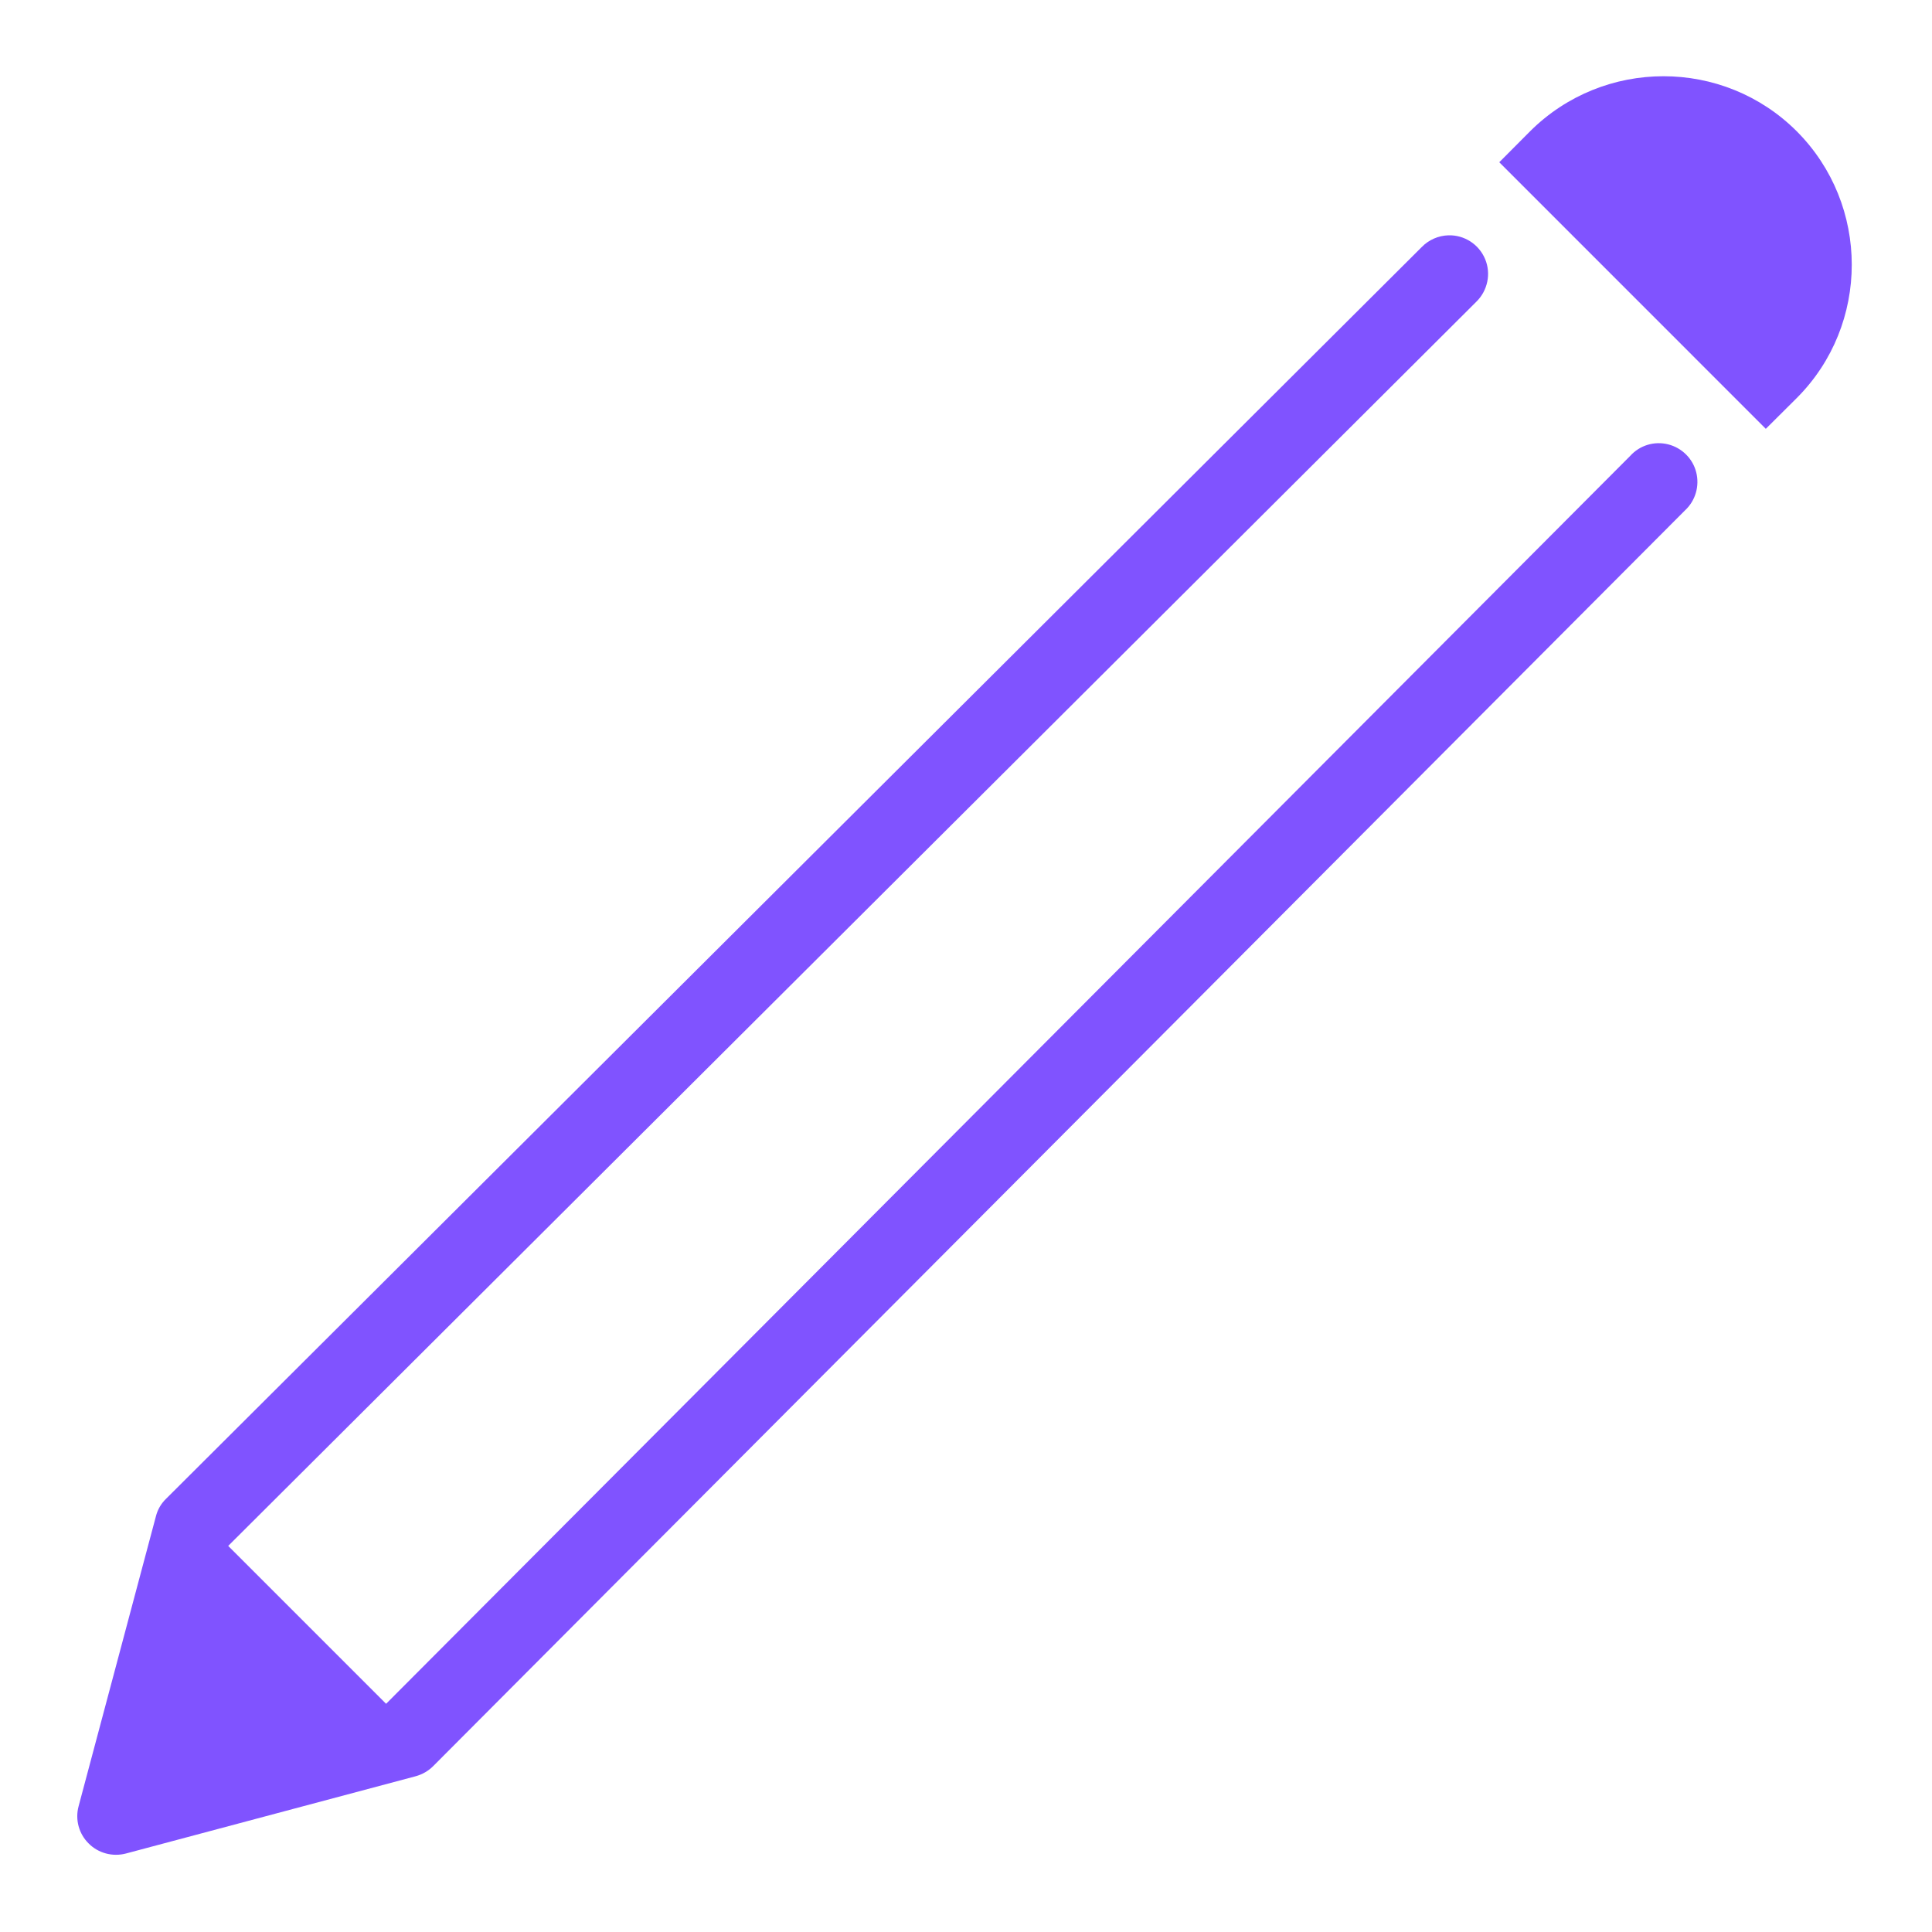 
<svg xmlns="http://www.w3.org/2000/svg" xmlns:xlink="http://www.w3.org/1999/xlink" viewBox="0 0 50 50" width="50px" height="50px">
<g id="surface154550">
<path style=" stroke:none;fill-rule:nonzero;fill:rgb(50.196%,32.549%,100%);fill-opacity:1;" d="M 43.051 1.973 C 41.801 1.973 40.551 2.449 39.598 3.398 L 38.801 4.199 L 45.699 11.098 L 46.5 10.301 C 48.398 8.402 48.398 5.301 46.5 3.398 C 45.551 2.449 44.301 1.973 43.051 1.973 Z M 37.484 6.09 C 37.223 6.098 36.977 6.207 36.797 6.391 L 4.297 38.789 C 4.168 38.914 4.078 39.07 4.035 39.242 L 2.035 46.742 C 1.941 47.086 2.039 47.457 2.293 47.707 C 2.543 47.961 2.914 48.059 3.258 47.969 L 10.758 45.969 C 10.93 45.922 11.086 45.832 11.211 45.707 L 43.609 13.207 C 43.879 12.957 43.988 12.578 43.898 12.223 C 43.809 11.867 43.527 11.59 43.172 11.5 C 42.816 11.41 42.438 11.523 42.191 11.797 L 9.992 44.094 L 5.906 40.008 L 38.207 7.809 C 38.5 7.523 38.594 7.082 38.434 6.703 C 38.273 6.32 37.895 6.078 37.484 6.09 Z M 37.484 6.09 "/>
</g>
</svg>
